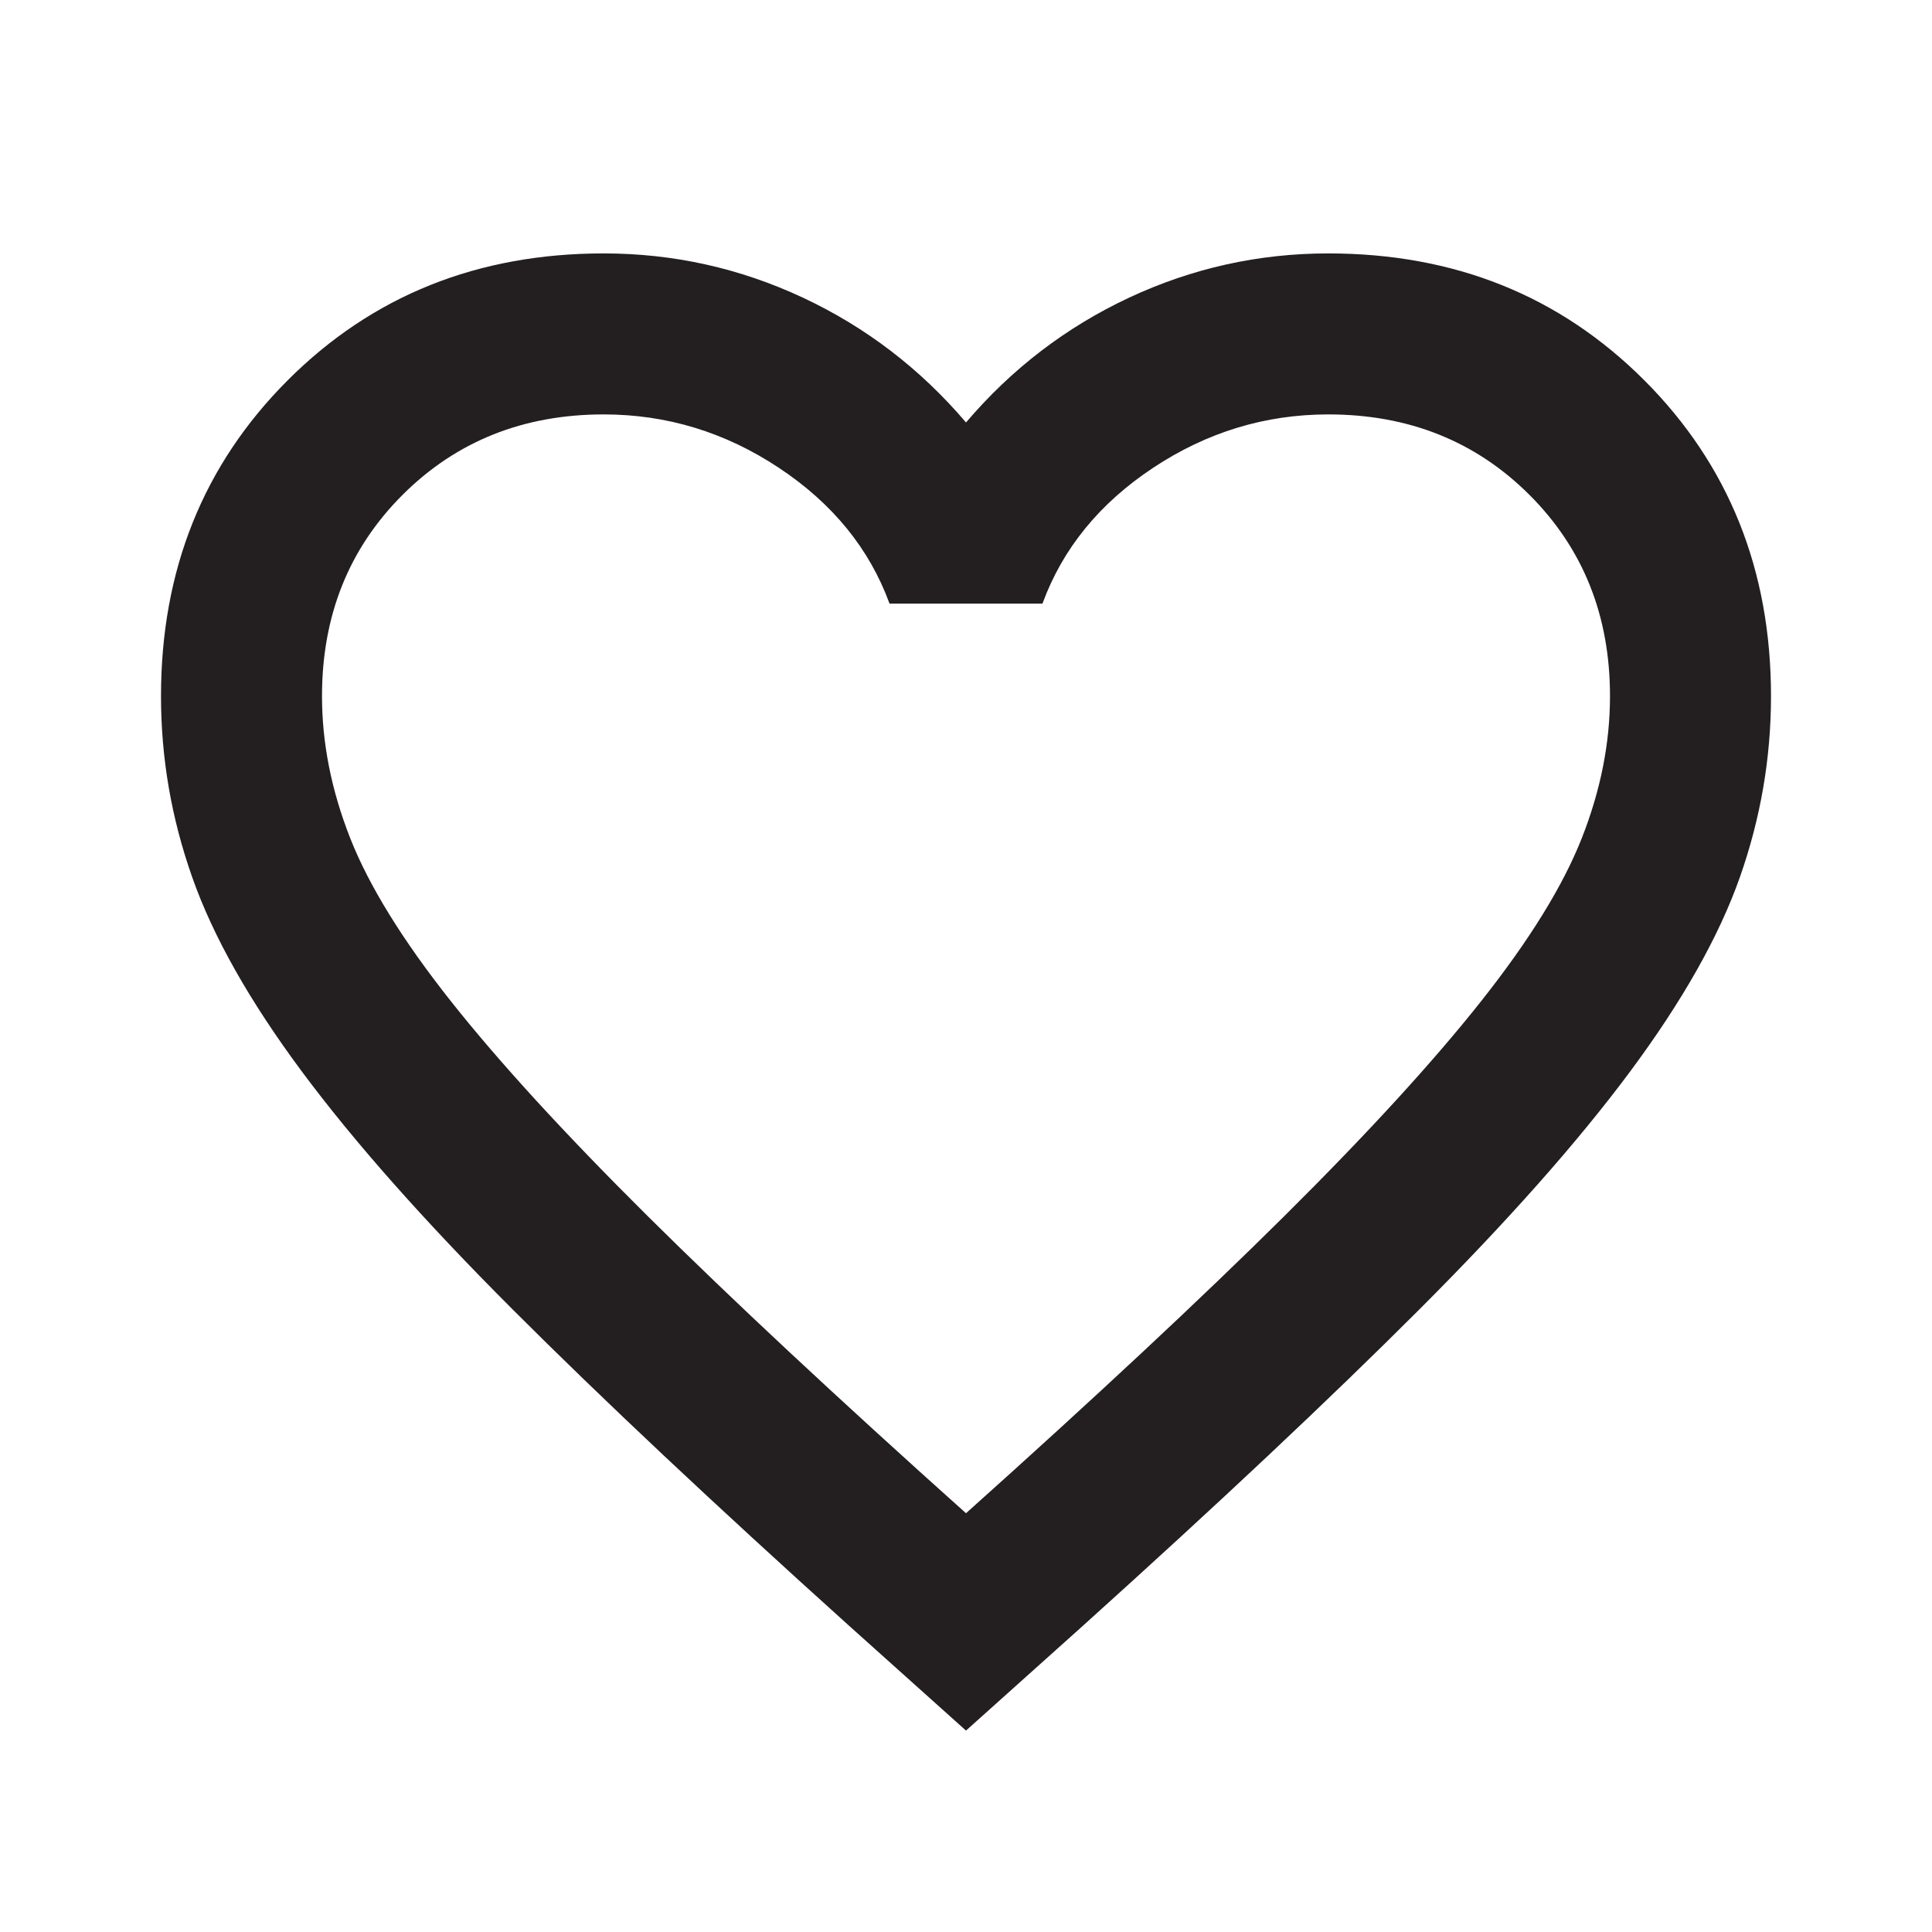 <svg width="100%" height="100%" style="overflow:visible;" preserveAspectRatio="none" viewBox="0 0 24 24" fill="none" xmlns="http://www.w3.org/2000/svg">
<path d="M12 21.498L10.55 20.198C8.867 18.682 7.475 17.373 6.375 16.273C5.275 15.173 4.4 14.186 3.75 13.311C3.1 12.436 2.646 11.632 2.388 10.898C2.129 10.165 2 9.415 2 8.648C2 7.082 2.525 5.773 3.575 4.723C4.625 3.673 5.933 3.148 7.5 3.148C8.367 3.148 9.192 3.332 9.975 3.698C10.758 4.065 11.433 4.582 12 5.248C12.567 4.582 13.242 4.065 14.025 3.698C14.808 3.332 15.633 3.148 16.5 3.148C18.067 3.148 19.375 3.673 20.425 4.723C21.475 5.773 22 7.082 22 8.648C22 9.415 21.871 10.165 21.613 10.898C21.354 11.632 20.9 12.436 20.25 13.311C19.6 14.186 18.725 15.173 17.625 16.273C16.525 17.373 15.133 18.682 13.45 20.198L12 21.498ZM12 18.798C13.6 17.365 14.917 16.136 15.95 15.111C16.983 14.086 17.8 13.194 18.4 12.436C19 11.678 19.417 11.003 19.65 10.411C19.883 9.819 20 9.232 20 8.648C20 7.648 19.667 6.815 19 6.148C18.333 5.482 17.5 5.148 16.5 5.148C15.717 5.148 14.992 5.369 14.325 5.811C13.658 6.253 13.2 6.815 12.95 7.498H11.05C10.8 6.815 10.342 6.253 9.675 5.811C9.008 5.369 8.283 5.148 7.5 5.148C6.5 5.148 5.667 5.482 5 6.148C4.333 6.815 4 7.648 4 8.648C4 9.232 4.117 9.819 4.35 10.411C4.583 11.003 5 11.678 5.6 12.436C6.2 13.194 7.017 14.086 8.05 15.111C9.083 16.136 10.4 17.365 12 18.798Z" fill="#231F20"/>
</svg>
